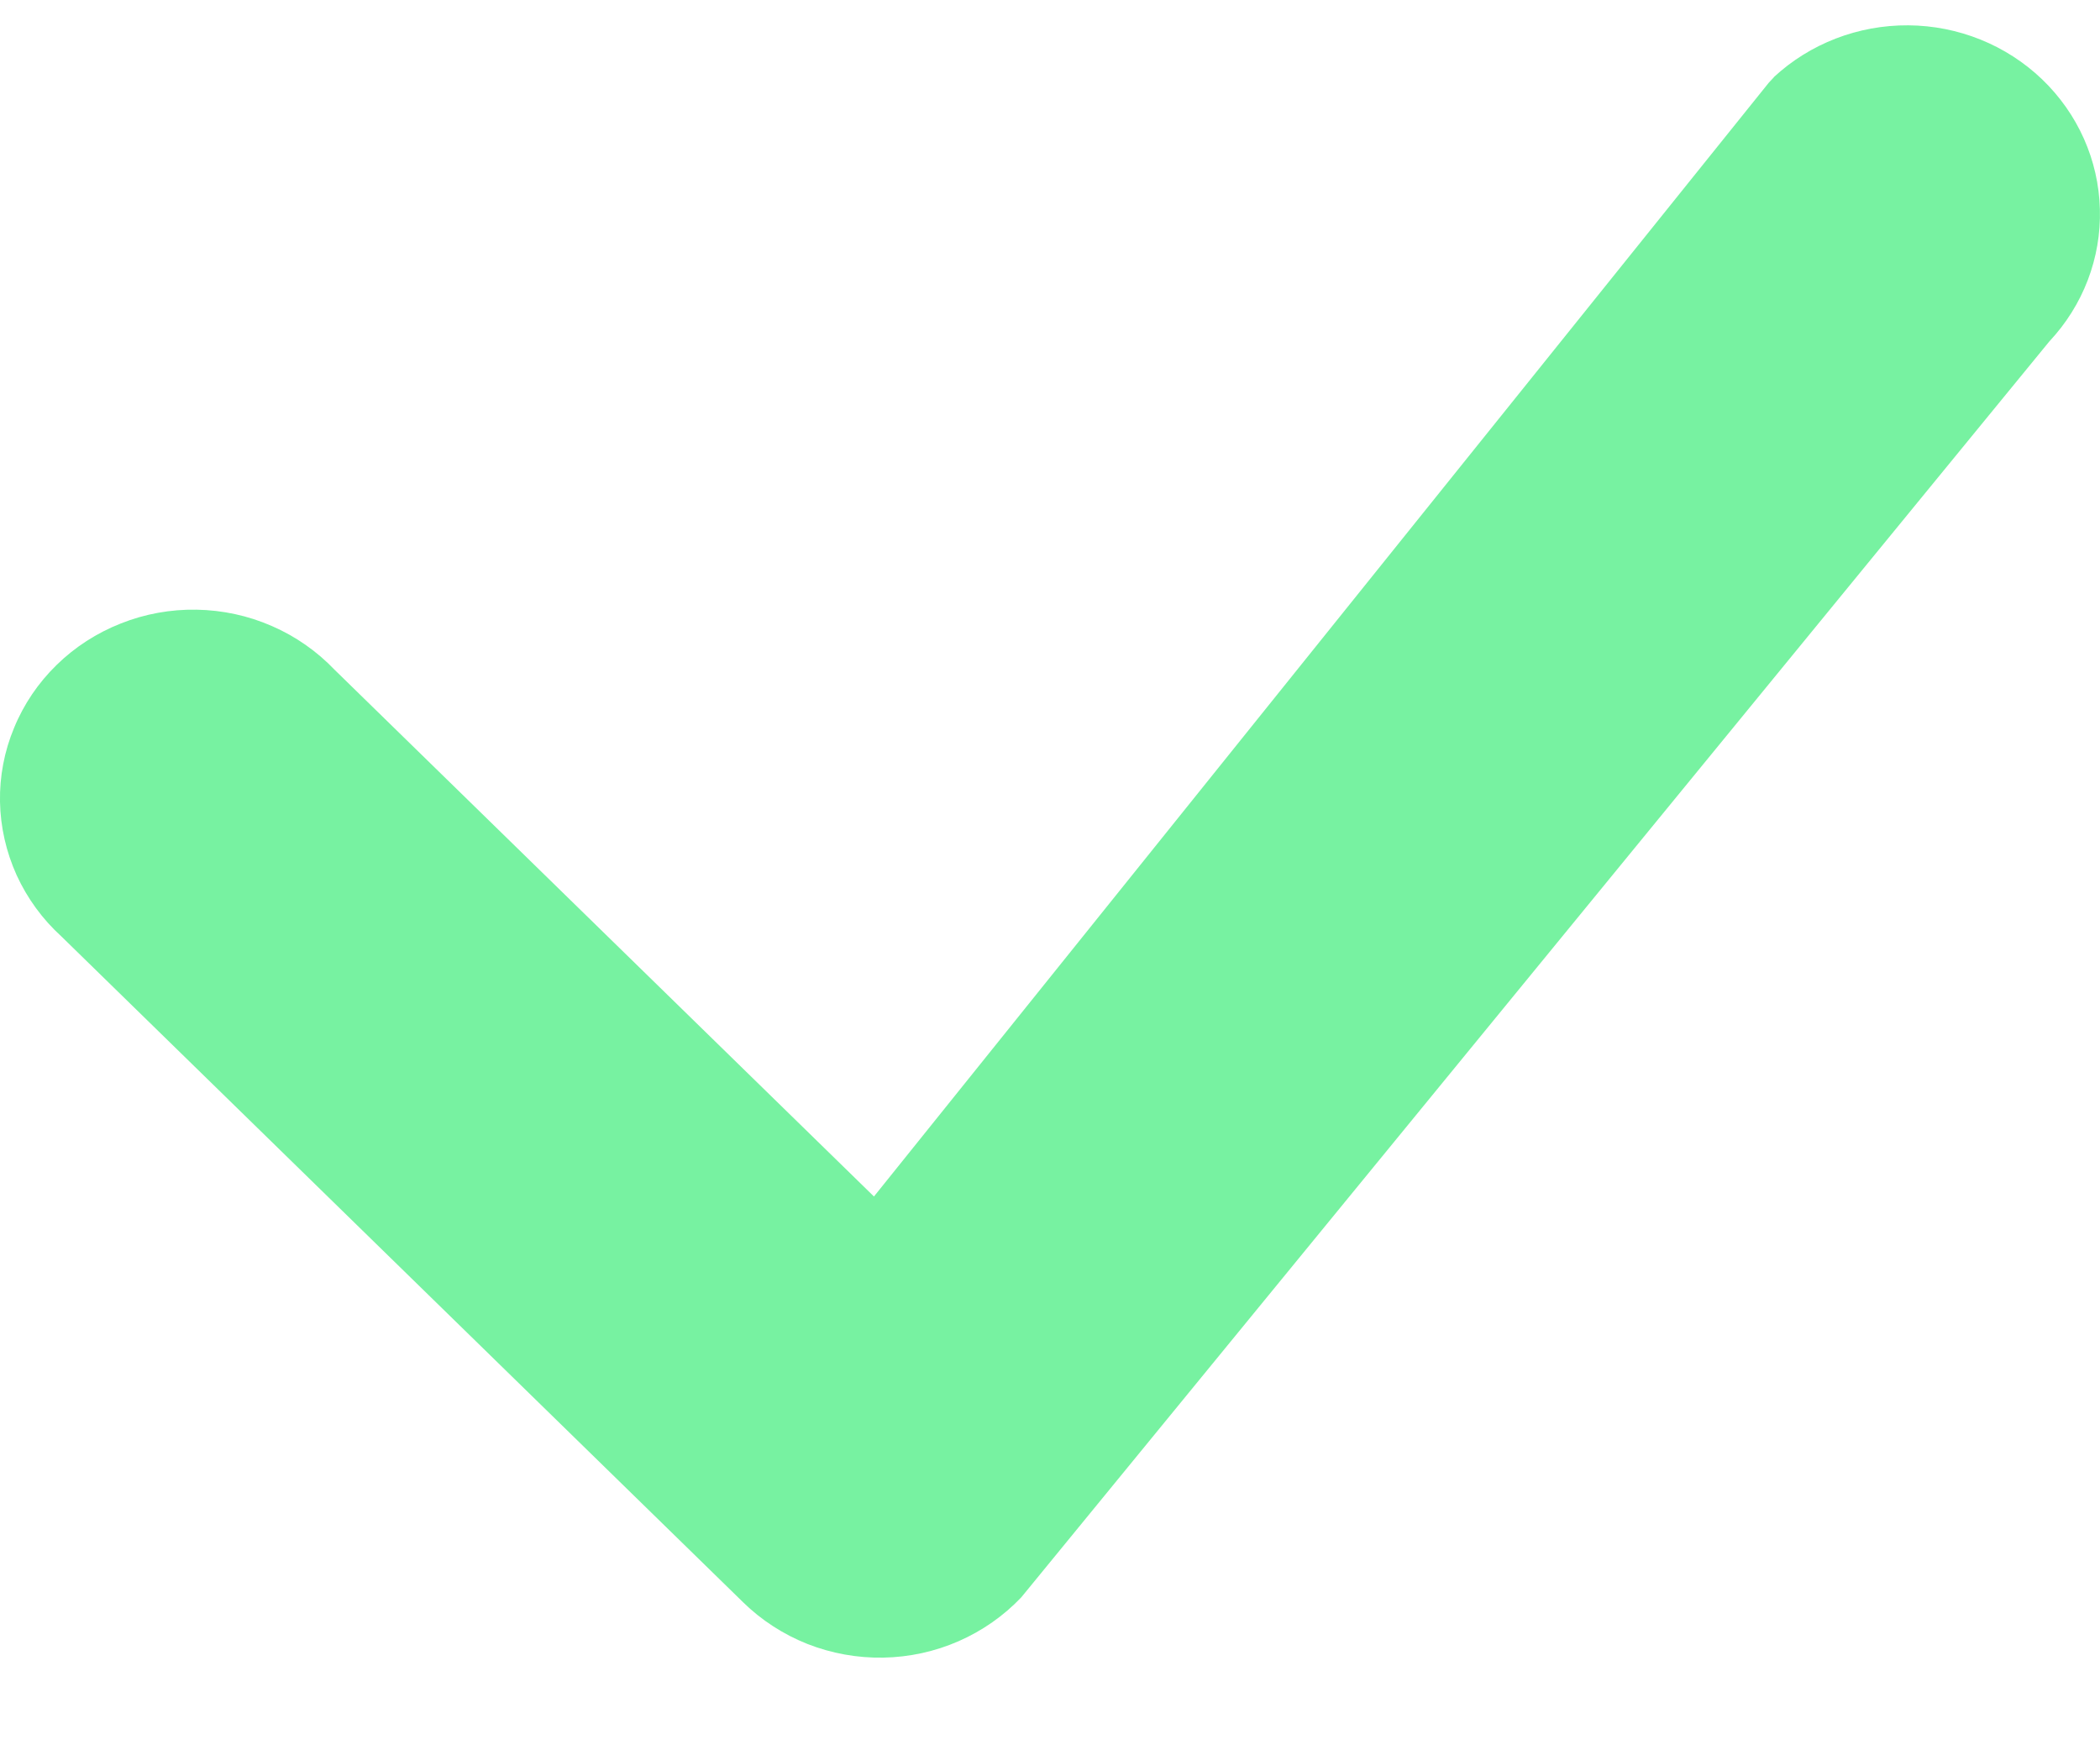 <svg width="18" height="15" viewBox="0 0 18 15" fill="none" xmlns="http://www.w3.org/2000/svg">
<path d="M15.202 0.663C15.513 0.374 15.927 0.214 16.357 0.217C16.786 0.22 17.197 0.386 17.504 0.68C17.81 0.974 17.988 1.372 17.999 1.792C18.011 2.211 17.855 2.618 17.565 2.927L8.754 13.689C8.603 13.848 8.42 13.976 8.217 14.065C8.014 14.154 7.794 14.202 7.571 14.206C7.349 14.21 7.128 14.17 6.921 14.089C6.715 14.007 6.527 13.886 6.37 13.732L0.527 8.026C0.364 7.878 0.234 7.699 0.143 7.501C0.053 7.302 0.004 7.088 0 6.871C-0.004 6.654 0.037 6.438 0.121 6.237C0.204 6.035 0.328 5.852 0.485 5.699C0.642 5.545 0.83 5.424 1.036 5.343C1.242 5.261 1.463 5.221 1.685 5.225C1.908 5.229 2.127 5.276 2.33 5.365C2.533 5.453 2.716 5.581 2.868 5.74L7.491 10.254L15.16 0.71C15.174 0.694 15.189 0.678 15.204 0.663H15.202Z" fill="#77F2A1"/>
</svg>
